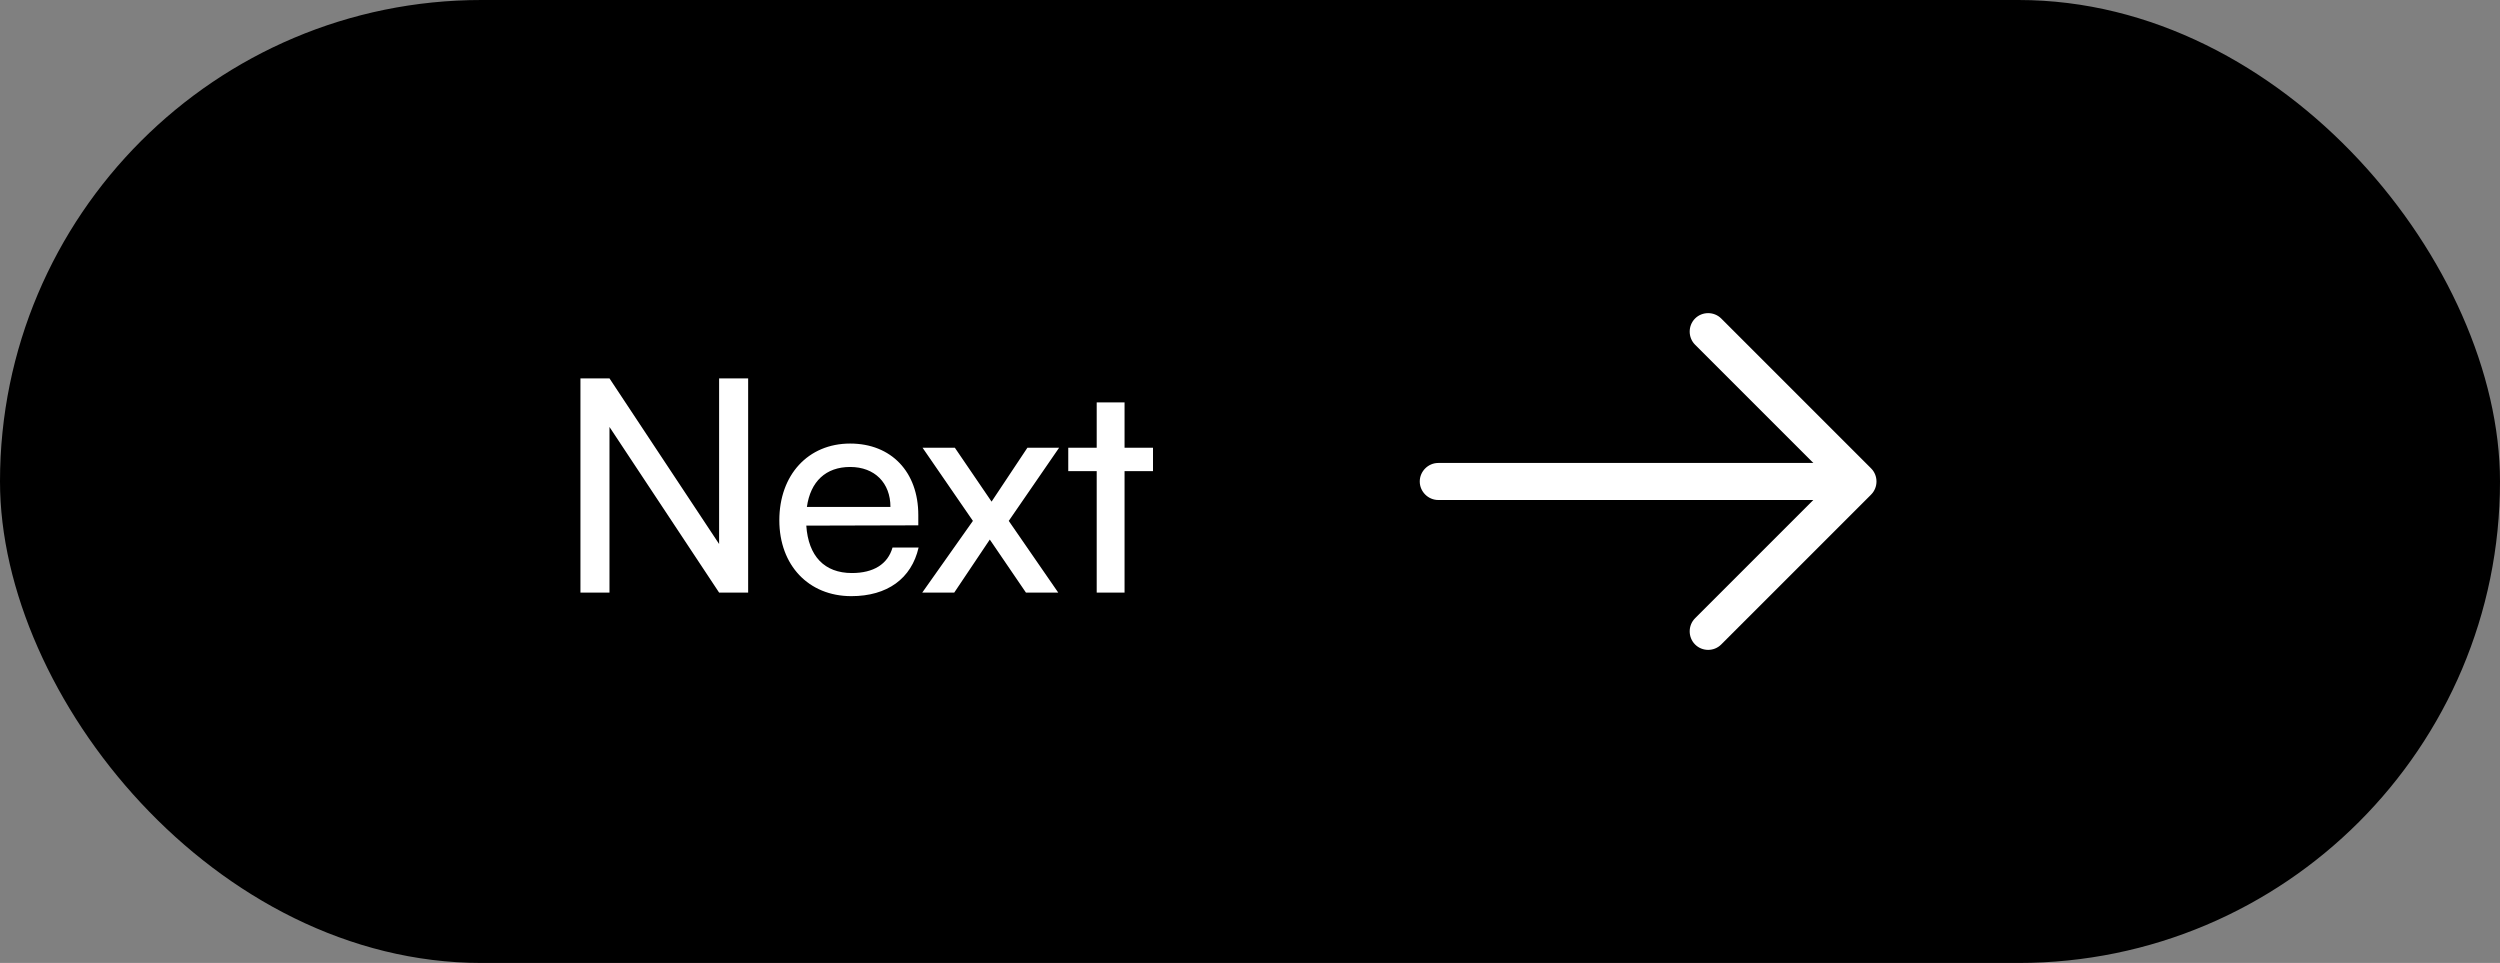 <svg width="135" height="52" viewBox="0 0 135 52" fill="none" xmlns="http://www.w3.org/2000/svg">
<rect x="0" y="0" width="135" height="52" fill="#808080" stroke="none"/>
<rect width="135" height="52" rx="26" fill="black"/>
<path d="M32.912 32H31.344V20.432H32.912L38.832 29.376V20.432H40.4V32H38.832L32.912 23.056V32ZM45.972 32.192C43.668 32.192 42.084 30.528 42.084 28.096C42.084 25.648 43.636 23.952 45.908 23.952C48.132 23.952 49.588 25.488 49.588 27.808V28.368L43.54 28.384C43.652 30.032 44.516 30.944 46.004 30.944C47.172 30.944 47.94 30.464 48.196 29.568H49.604C49.22 31.248 47.908 32.192 45.972 32.192ZM45.908 25.216C44.596 25.216 43.764 26 43.572 27.376H48.084C48.084 26.08 47.236 25.216 45.908 25.216ZM51.529 32H49.801L52.537 28.128L49.817 24.176H51.561L53.545 27.088L55.481 24.176H57.193L54.473 28.128L57.145 32H55.401L53.449 29.136L51.529 32ZM60.726 32H59.222V25.44H57.686V24.176H59.222V21.728H60.726V24.176H62.262V25.44H60.726V32Z" fill="white"/>
<path d="M92.24 35.093C91.987 35.093 91.733 35 91.533 34.8C91.147 34.413 91.147 33.773 91.533 33.387L98.92 26L91.533 18.613C91.147 18.227 91.147 17.587 91.533 17.2C91.92 16.813 92.56 16.813 92.947 17.2L101.04 25.293C101.427 25.68 101.427 26.32 101.04 26.707L92.947 34.8C92.747 35 92.493 35.093 92.24 35.093Z" fill="white"/>
<path d="M100.107 27H77.667C77.12 27 76.667 26.547 76.667 26C76.667 25.453 77.12 25 77.667 25H100.107C100.653 25 101.107 25.453 101.107 26C101.107 26.547 100.653 27 100.107 27Z" fill="white"/>
</svg>
